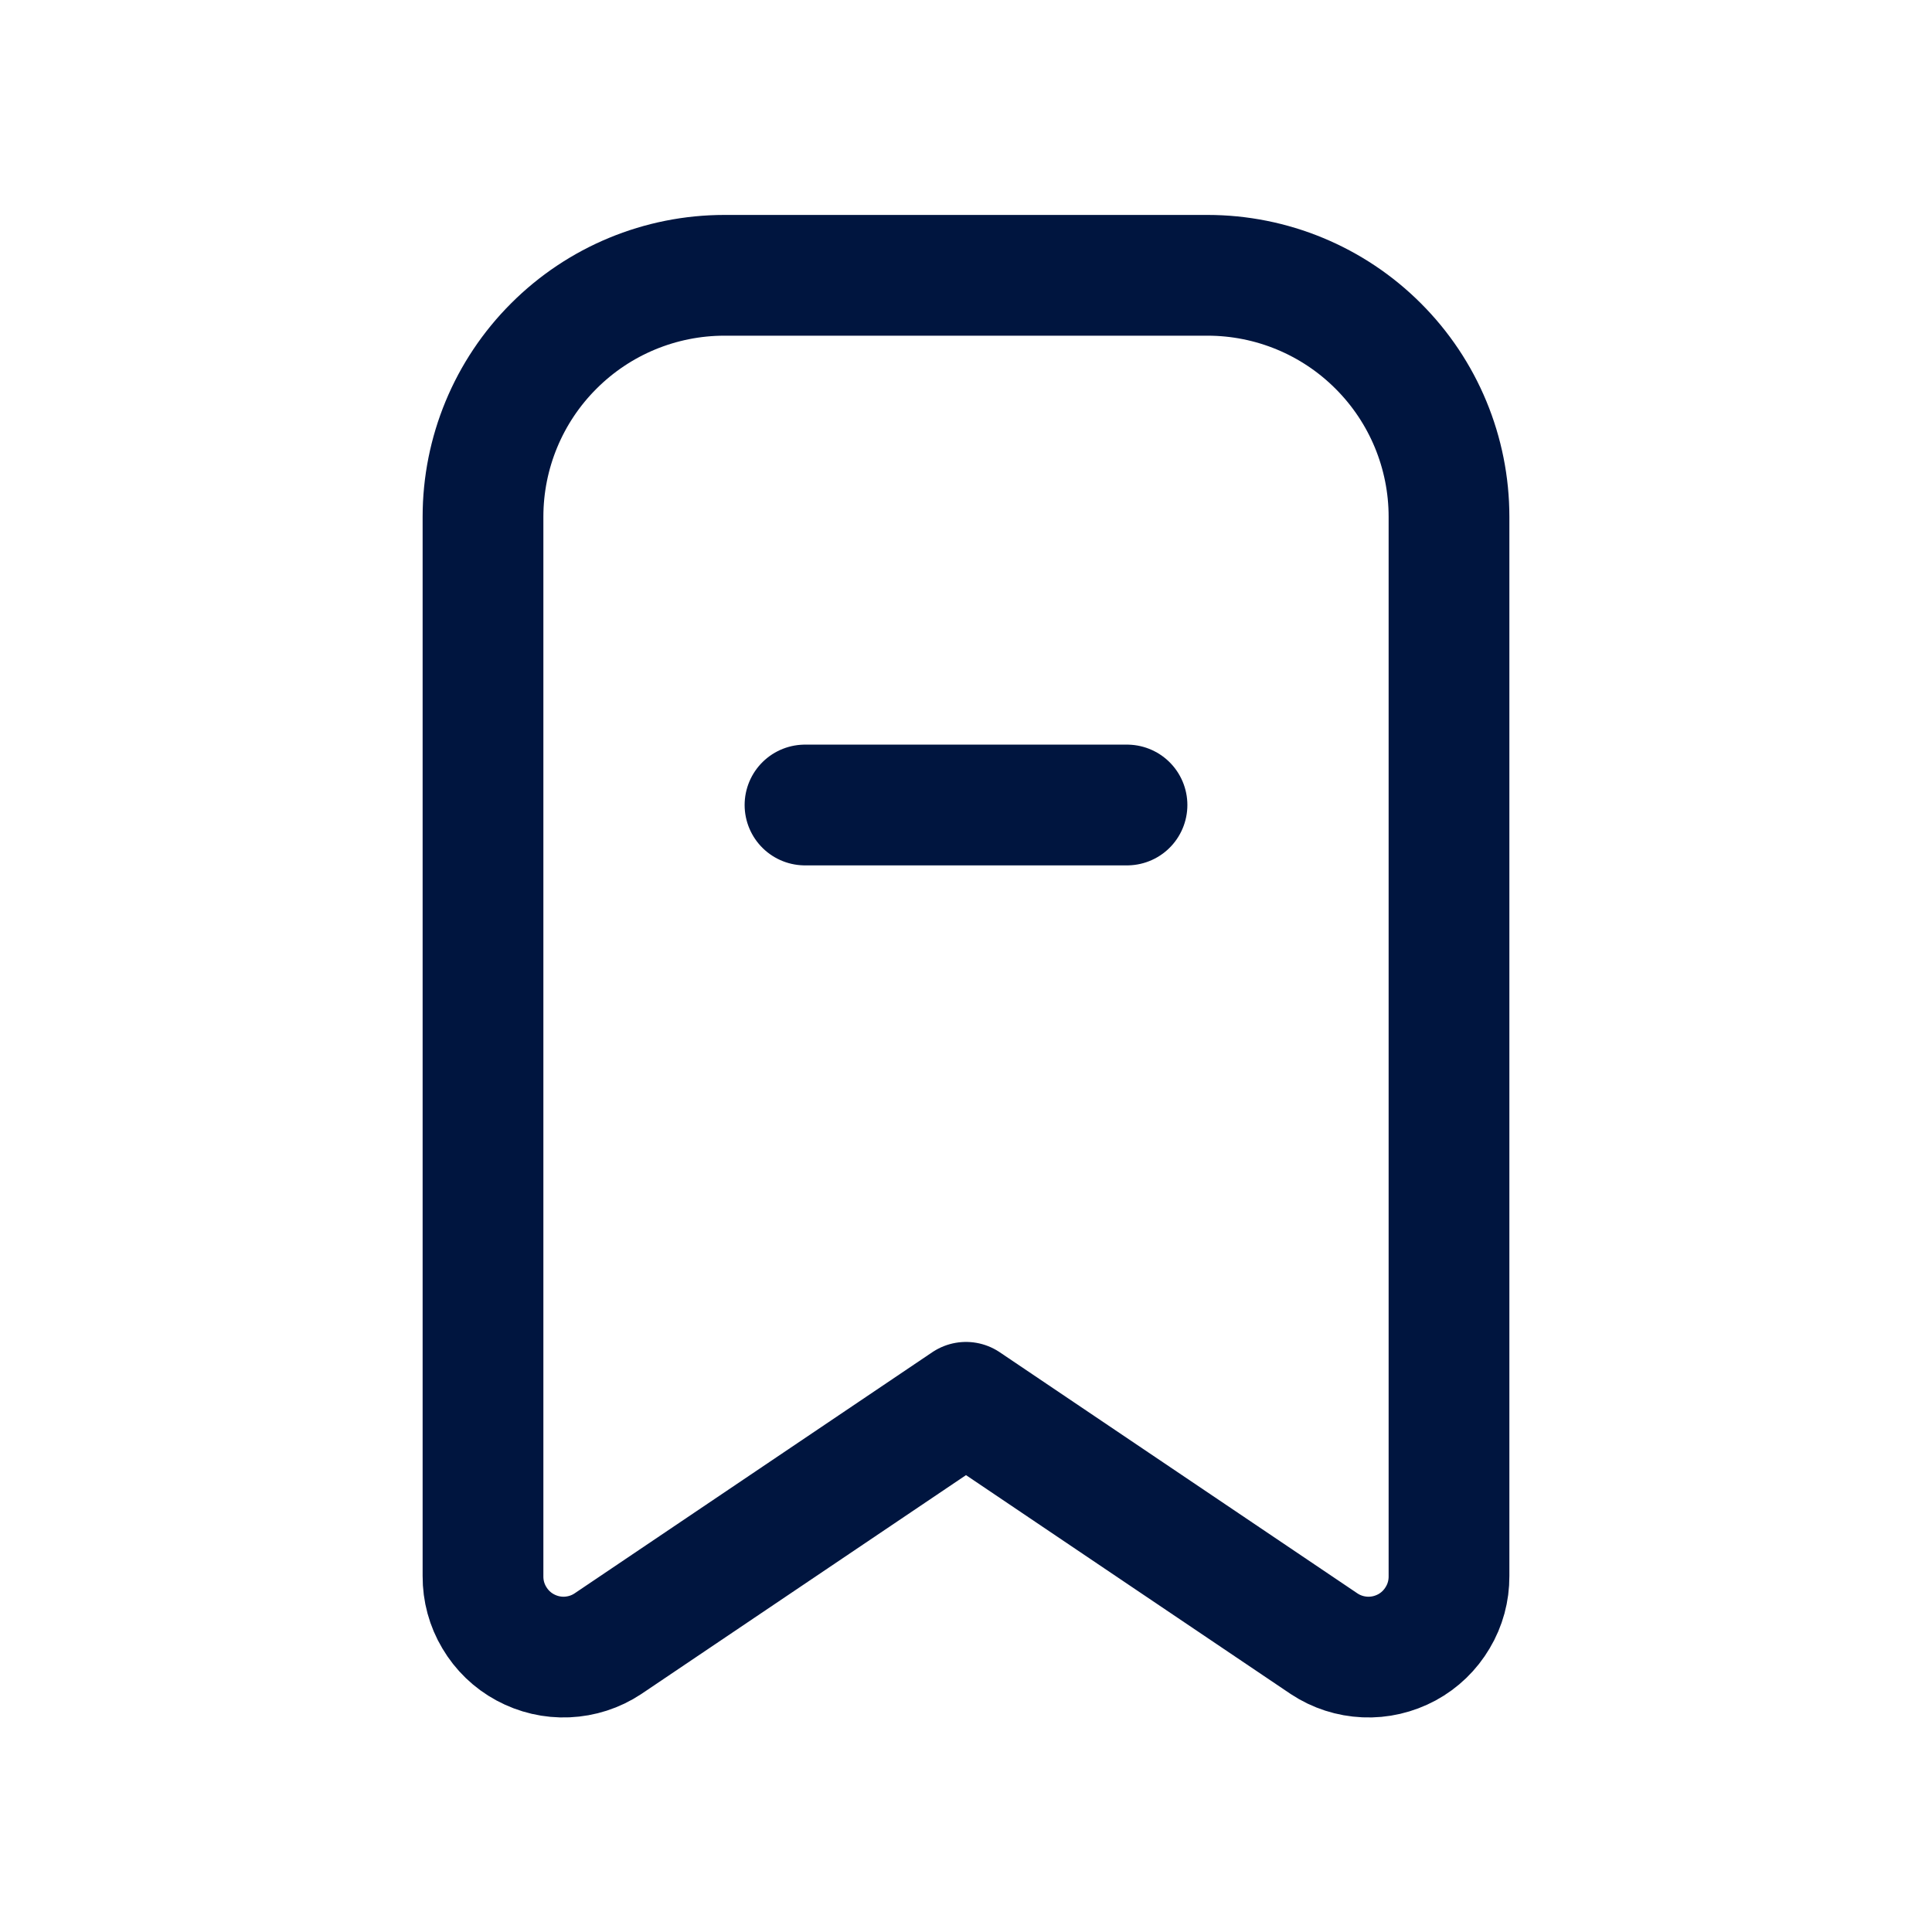 <svg width="24" height="24" viewBox="0 0 24 24" fill="none" xmlns="http://www.w3.org/2000/svg">
<g id="Bookmark-Minus">
<path id="Vector" d="M10 10H14" stroke="#00153F" stroke-width="1.5" stroke-linecap="round" stroke-linejoin="round"/>
<path id="Vector_2" d="M6 19.58V6.42C6 5.624 6.316 4.861 6.879 4.299C7.441 3.736 8.204 3.42 9 3.42H15C15.796 3.42 16.559 3.736 17.121 4.299C17.684 4.861 18 5.624 18 6.42V19.58C18.001 19.761 17.953 19.939 17.86 20.094C17.768 20.25 17.636 20.378 17.477 20.464C17.317 20.55 17.138 20.592 16.957 20.584C16.776 20.576 16.601 20.52 16.45 20.42L12 17.42L7.55 20.42C7.399 20.52 7.224 20.576 7.043 20.584C6.862 20.592 6.683 20.55 6.524 20.464C6.364 20.378 6.232 20.25 6.14 20.094C6.047 19.939 5.999 19.761 6 19.58Z" stroke="#00153F" stroke-width="1.5" stroke-linecap="round" stroke-linejoin="round"/>
</g>
</svg>
